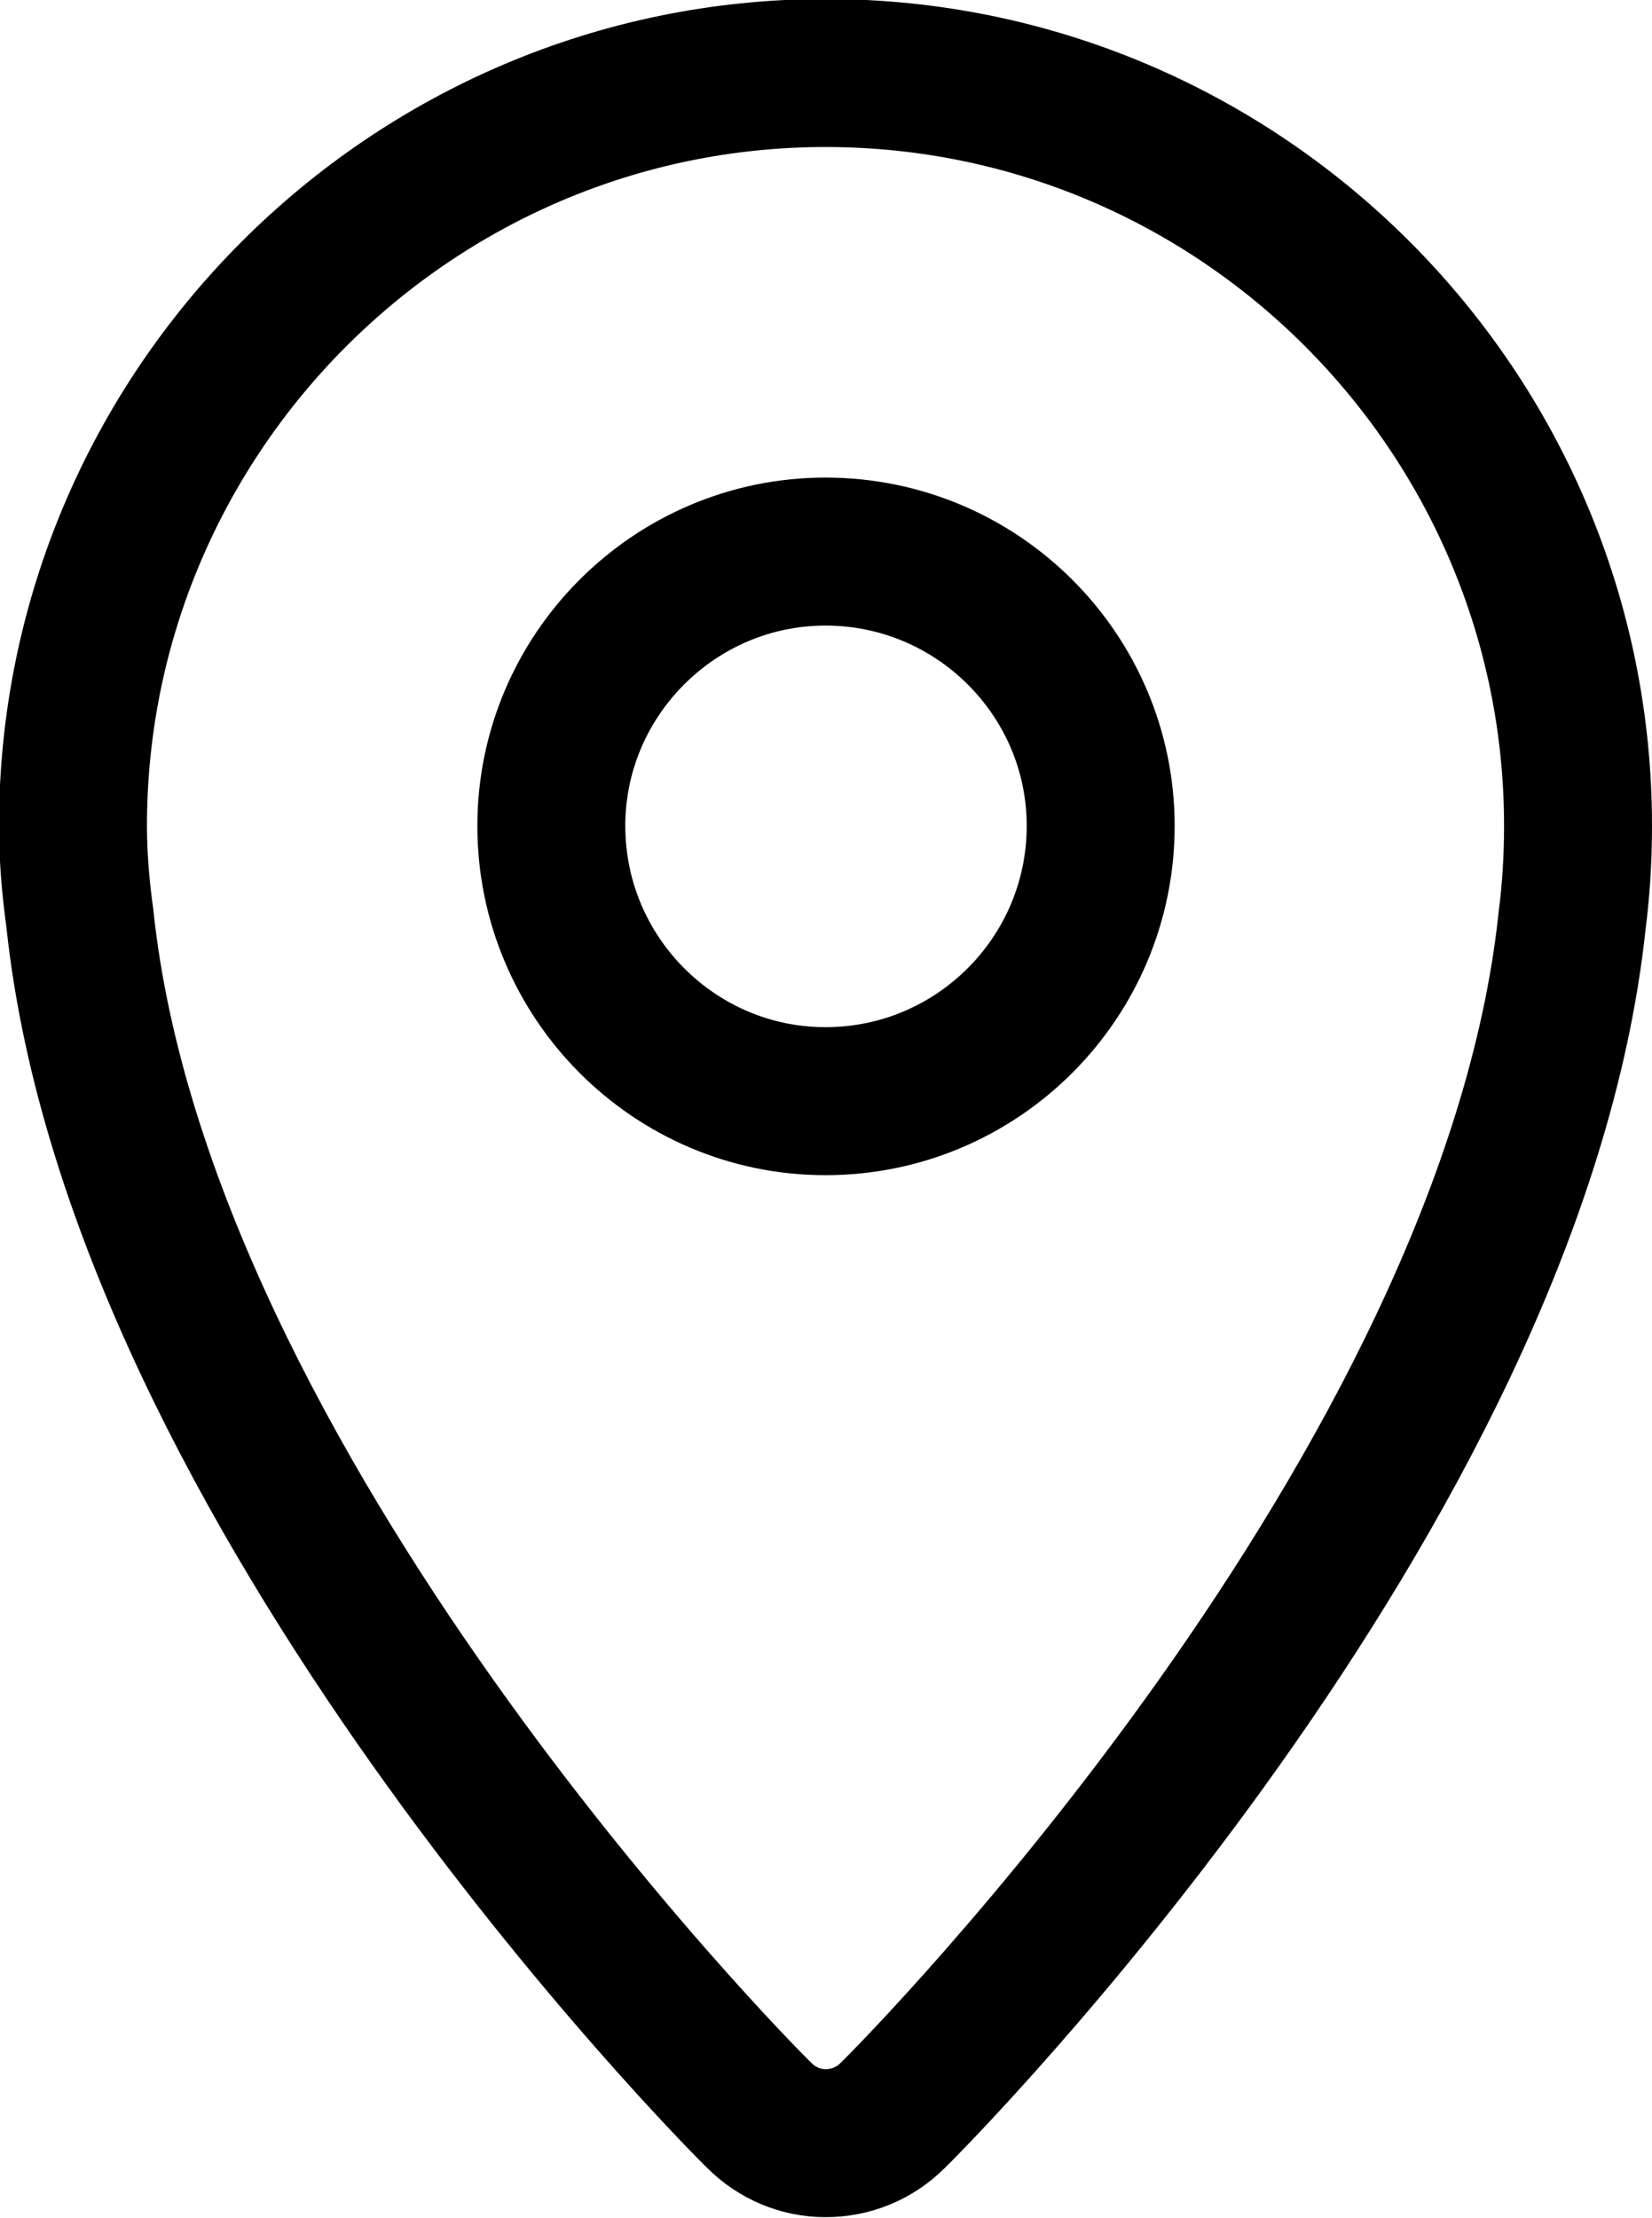 <svg xmlns="http://www.w3.org/2000/svg" width="16.75" height="22.48" viewBox="0 0 16.75 22.48">
    <style type="text/css">
        .st0{stroke:#000000;fill:none;stroke-width:1.5;}
    </style>
    <path class="st0" d="M8.37,11.16C6.84,11.16 5.59,9.91 5.59,8.37C5.59,6.84 6.84,5.59 8.37,5.59C9.91,5.59 11.16,6.84 11.16,8.37C11.16,9.91 9.91,11.16 8.37,11.16ZM8.37,0.74C4.17,0.74 0.74,4.17 0.74,8.37C0.74,8.7 0.77,9.02 0.81,9.31C1.42,15.1 7.44,21.19 7.7,21.44C7.88,21.62 8.12,21.72 8.37,21.72C8.63,21.72 8.87,21.62 9.05,21.44C9.31,21.19 15.33,15.1 15.94,9.33C15.98,9.02 16,8.7 16,8.37C16,4.17 12.58,0.74 8.37,0.74Z"/>
</svg>